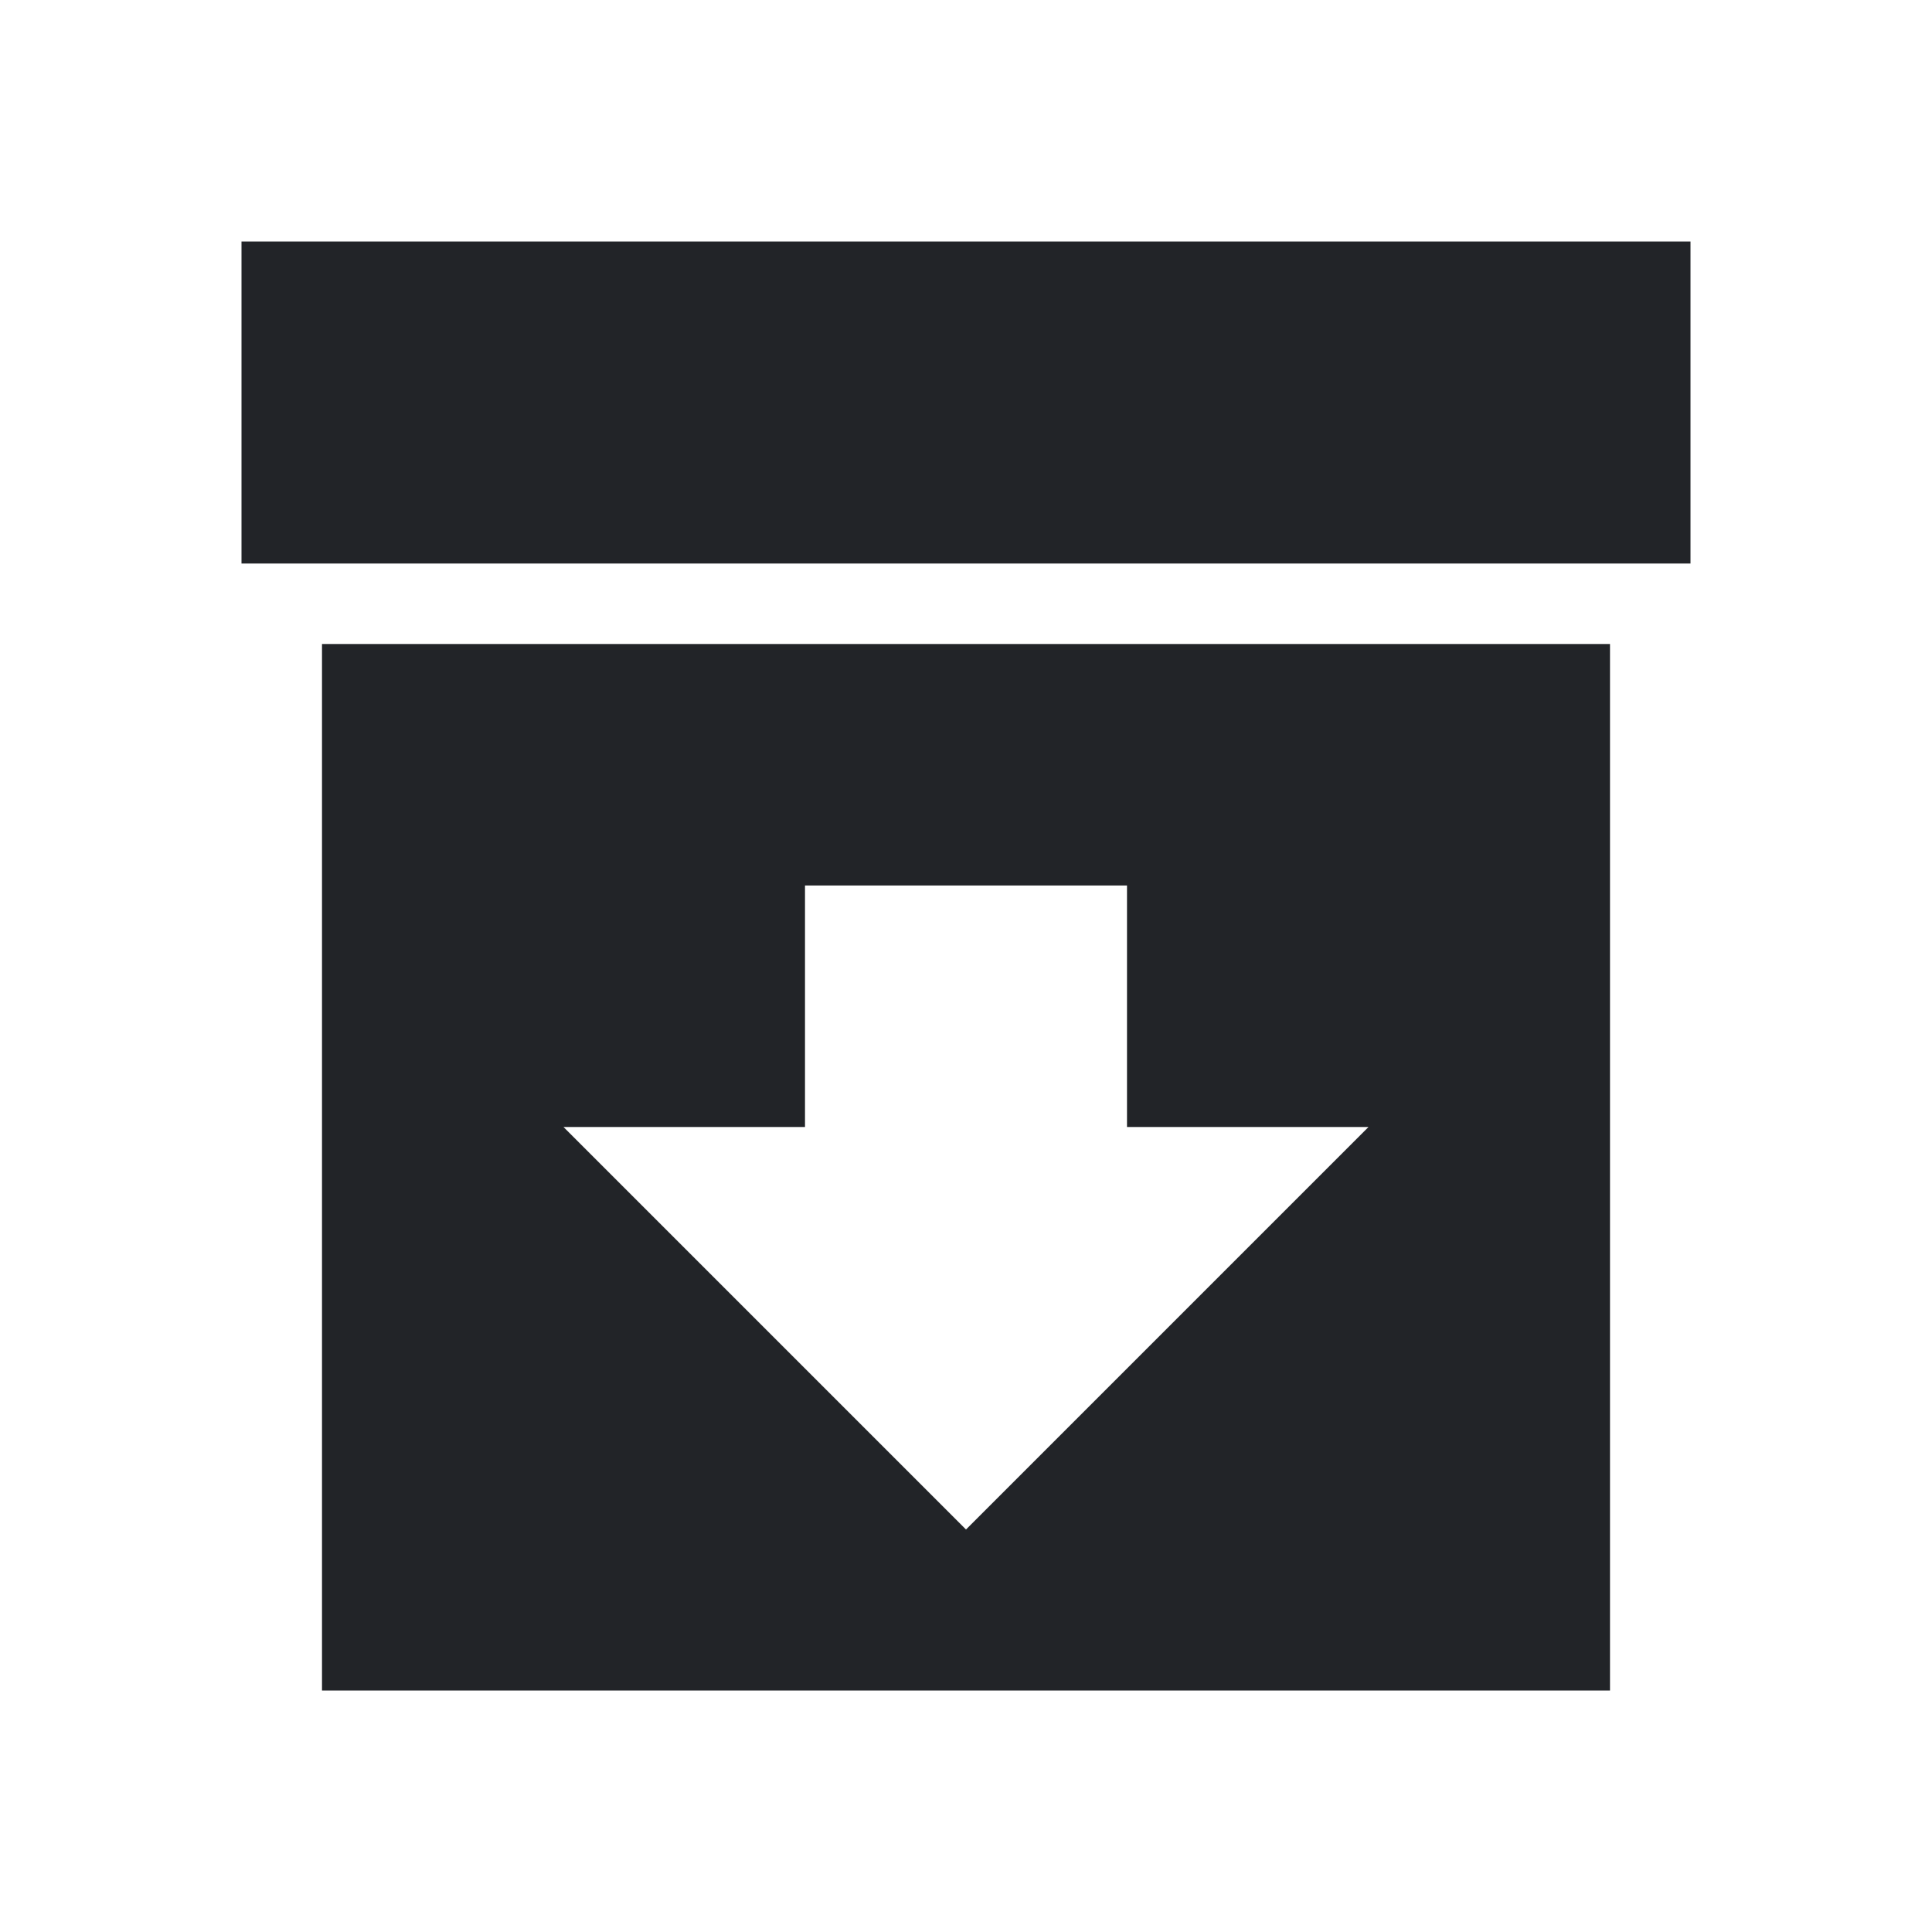 <?xml version="1.0" encoding="UTF-8"?><!DOCTYPE svg PUBLIC "-//W3C//DTD SVG 1.1//EN" "http://www.w3.org/Graphics/SVG/1.1/DTD/svg11.dtd"><svg fill="#222428" xmlns="http://www.w3.org/2000/svg" xmlns:xlink="http://www.w3.org/1999/xlink" version="1.1" id="mdi-archive-arrow-down" width="24" height="24" viewBox="0 0 24 24"><path d="M3 3H21V7H3V3M4 21V8H20V21H4M14 14V11H10V14H7L12 19L17 14H14Z" /></svg>